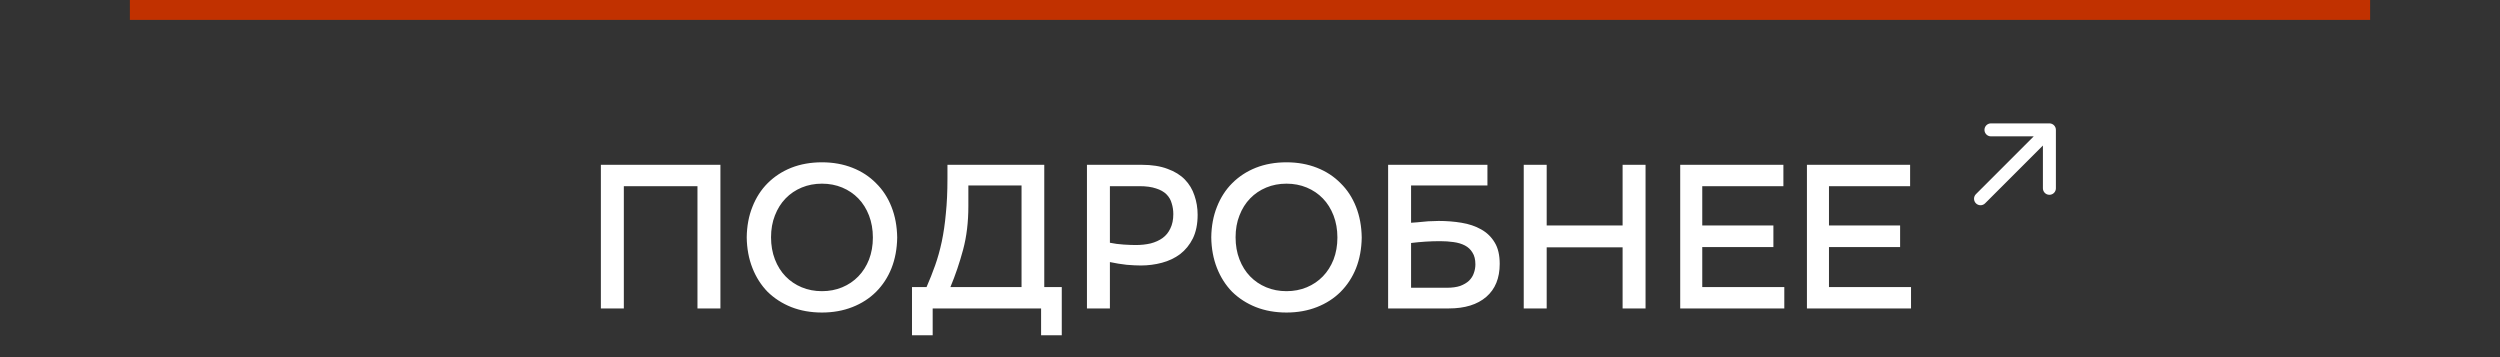 <svg width="154" height="22" viewBox="0 0 154 22" fill="none" xmlns="http://www.w3.org/2000/svg">
<rect x="0" y="0" width="154" height="22" fill="#333333" stroke="none"/>
<rect x="146" width="1.225" height="138" transform="rotate(90 146 0)" fill="#C13100"/>
<path d="M44.378 10.152V19H42.964V11.468H38.428V19H37.014V10.152H44.378ZM50.633 17.936C51.081 17.936 51.496 17.857 51.879 17.698C52.261 17.539 52.593 17.315 52.873 17.026C53.153 16.737 53.372 16.391 53.531 15.99C53.689 15.579 53.769 15.127 53.769 14.632C53.769 14.137 53.689 13.685 53.531 13.274C53.372 12.863 53.153 12.513 52.873 12.224C52.593 11.935 52.261 11.711 51.879 11.552C51.496 11.393 51.081 11.314 50.633 11.314C50.184 11.314 49.769 11.393 49.386 11.552C49.004 11.711 48.672 11.935 48.392 12.224C48.112 12.513 47.893 12.863 47.734 13.274C47.576 13.675 47.496 14.123 47.496 14.618C47.496 15.113 47.576 15.565 47.734 15.976C47.893 16.387 48.112 16.737 48.392 17.026C48.672 17.315 49.004 17.539 49.386 17.698C49.769 17.857 50.184 17.936 50.633 17.936ZM50.633 19.252C49.942 19.252 49.312 19.14 48.742 18.916C48.182 18.692 47.697 18.379 47.286 17.978C46.885 17.567 46.572 17.077 46.349 16.508C46.124 15.939 46.008 15.309 45.998 14.618C46.008 13.927 46.124 13.302 46.349 12.742C46.572 12.173 46.885 11.687 47.286 11.286C47.697 10.875 48.182 10.558 48.742 10.334C49.312 10.11 49.942 9.998 50.633 9.998C51.314 9.998 51.939 10.11 52.508 10.334C53.078 10.558 53.563 10.875 53.965 11.286C54.375 11.687 54.693 12.173 54.916 12.742C55.141 13.311 55.257 13.941 55.267 14.632C55.257 15.323 55.141 15.953 54.916 16.522C54.693 17.082 54.375 17.567 53.965 17.978C53.563 18.379 53.078 18.692 52.508 18.916C51.939 19.14 51.314 19.252 50.633 19.252ZM56.179 17.684H57.075C57.271 17.236 57.448 16.788 57.607 16.34C57.766 15.892 57.901 15.407 58.013 14.884C58.125 14.352 58.209 13.773 58.265 13.148C58.33 12.523 58.363 11.809 58.363 11.006V10.152H64.327V17.684H65.405V20.652H64.131V19H57.453V20.652H56.179V17.684ZM59.651 12.7C59.651 13.68 59.544 14.571 59.329 15.374C59.114 16.177 58.853 16.947 58.545 17.684H62.927V11.426H59.651V12.7ZM66.956 10.152H70.33C70.955 10.152 71.487 10.236 71.926 10.404C72.364 10.563 72.719 10.782 72.99 11.062C73.26 11.342 73.456 11.669 73.578 12.042C73.708 12.415 73.774 12.812 73.774 13.232C73.774 13.801 73.676 14.287 73.48 14.688C73.284 15.08 73.022 15.402 72.696 15.654C72.369 15.897 71.996 16.074 71.576 16.186C71.156 16.298 70.722 16.354 70.274 16.354C70.04 16.354 69.751 16.34 69.406 16.312C69.07 16.275 68.724 16.219 68.37 16.144V19H66.956V10.152ZM68.37 14.954C68.64 15.01 68.925 15.047 69.224 15.066C69.532 15.085 69.779 15.094 69.966 15.094C70.292 15.094 70.596 15.061 70.876 14.996C71.165 14.921 71.412 14.809 71.618 14.66C71.823 14.511 71.982 14.315 72.094 14.072C72.215 13.829 72.276 13.535 72.276 13.19C72.276 12.957 72.243 12.737 72.178 12.532C72.122 12.317 72.014 12.131 71.856 11.972C71.697 11.813 71.482 11.692 71.212 11.608C70.941 11.515 70.6 11.468 70.19 11.468H68.37V14.954ZM79.248 17.936C79.696 17.936 80.111 17.857 80.494 17.698C80.876 17.539 81.208 17.315 81.488 17.026C81.768 16.737 81.987 16.391 82.146 15.99C82.304 15.579 82.384 15.127 82.384 14.632C82.384 14.137 82.304 13.685 82.146 13.274C81.987 12.863 81.768 12.513 81.488 12.224C81.208 11.935 80.876 11.711 80.494 11.552C80.111 11.393 79.696 11.314 79.248 11.314C78.8 11.314 78.384 11.393 78.002 11.552C77.619 11.711 77.288 11.935 77.008 12.224C76.728 12.513 76.508 12.863 76.35 13.274C76.191 13.675 76.112 14.123 76.112 14.618C76.112 15.113 76.191 15.565 76.35 15.976C76.508 16.387 76.728 16.737 77.008 17.026C77.288 17.315 77.619 17.539 78.002 17.698C78.384 17.857 78.8 17.936 79.248 17.936ZM79.248 19.252C78.557 19.252 77.927 19.14 77.358 18.916C76.798 18.692 76.312 18.379 75.902 17.978C75.5 17.567 75.188 17.077 74.964 16.508C74.74 15.939 74.623 15.309 74.614 14.618C74.623 13.927 74.74 13.302 74.964 12.742C75.188 12.173 75.5 11.687 75.902 11.286C76.312 10.875 76.798 10.558 77.358 10.334C77.927 10.11 78.557 9.998 79.248 9.998C79.929 9.998 80.554 10.11 81.124 10.334C81.693 10.558 82.178 10.875 82.58 11.286C82.99 11.687 83.308 12.173 83.532 12.742C83.756 13.311 83.872 13.941 83.882 14.632C83.872 15.323 83.756 15.953 83.532 16.522C83.308 17.082 82.99 17.567 82.58 17.978C82.178 18.379 81.693 18.692 81.124 18.916C80.554 19.14 79.929 19.252 79.248 19.252ZM86.922 13.722C87.034 13.713 87.16 13.703 87.3 13.694C87.45 13.675 87.599 13.661 87.748 13.652C87.907 13.633 88.061 13.624 88.21 13.624C88.36 13.615 88.495 13.61 88.616 13.61C89.111 13.61 89.582 13.647 90.03 13.722C90.488 13.797 90.889 13.932 91.234 14.128C91.589 14.324 91.869 14.595 92.074 14.94C92.28 15.276 92.382 15.715 92.382 16.256C92.382 17.133 92.107 17.81 91.556 18.286C91.006 18.762 90.236 19 89.246 19H85.508V10.152H91.626V11.426H86.922V13.722ZM86.922 17.726H89.12C89.447 17.726 89.722 17.689 89.946 17.614C90.17 17.53 90.352 17.423 90.492 17.292C90.632 17.152 90.73 16.998 90.786 16.83C90.852 16.653 90.884 16.471 90.884 16.284C90.884 15.985 90.824 15.743 90.702 15.556C90.59 15.369 90.436 15.225 90.24 15.122C90.044 15.019 89.811 14.949 89.54 14.912C89.279 14.875 89.004 14.856 88.714 14.856C88.416 14.856 88.117 14.865 87.818 14.884C87.52 14.903 87.221 14.931 86.922 14.968V17.726ZM99.952 10.152H101.366V19H99.952V15.234H95.276V19H93.862V10.152H95.276V13.89H99.952V10.152ZM103.501 10.152H109.857V11.468H104.859V13.89H109.241V15.22H104.859V17.684H109.913V19H103.501V10.152ZM111.307 10.152H117.663V11.468H112.665V13.89H117.047V15.22H112.665V17.684H117.719V19H111.307V10.152Z" fill="white"/>
<path d="M121.717 11.96C121.561 12.116 121.561 12.369 121.717 12.525C121.873 12.682 122.127 12.682 122.283 12.525L121.717 11.96ZM126.643 8C126.643 7.779 126.464 7.6 126.243 7.6H122.643C122.422 7.6 122.243 7.779 122.243 8C122.243 8.221 122.422 8.4 122.643 8.4H125.843V11.6C125.843 11.821 126.022 12 126.243 12C126.464 12 126.643 11.821 126.643 11.6V8ZM122.283 12.525L126.525 8.283L125.96 7.717L121.717 11.96L122.283 12.525Z" fill="white"/>
</svg>
